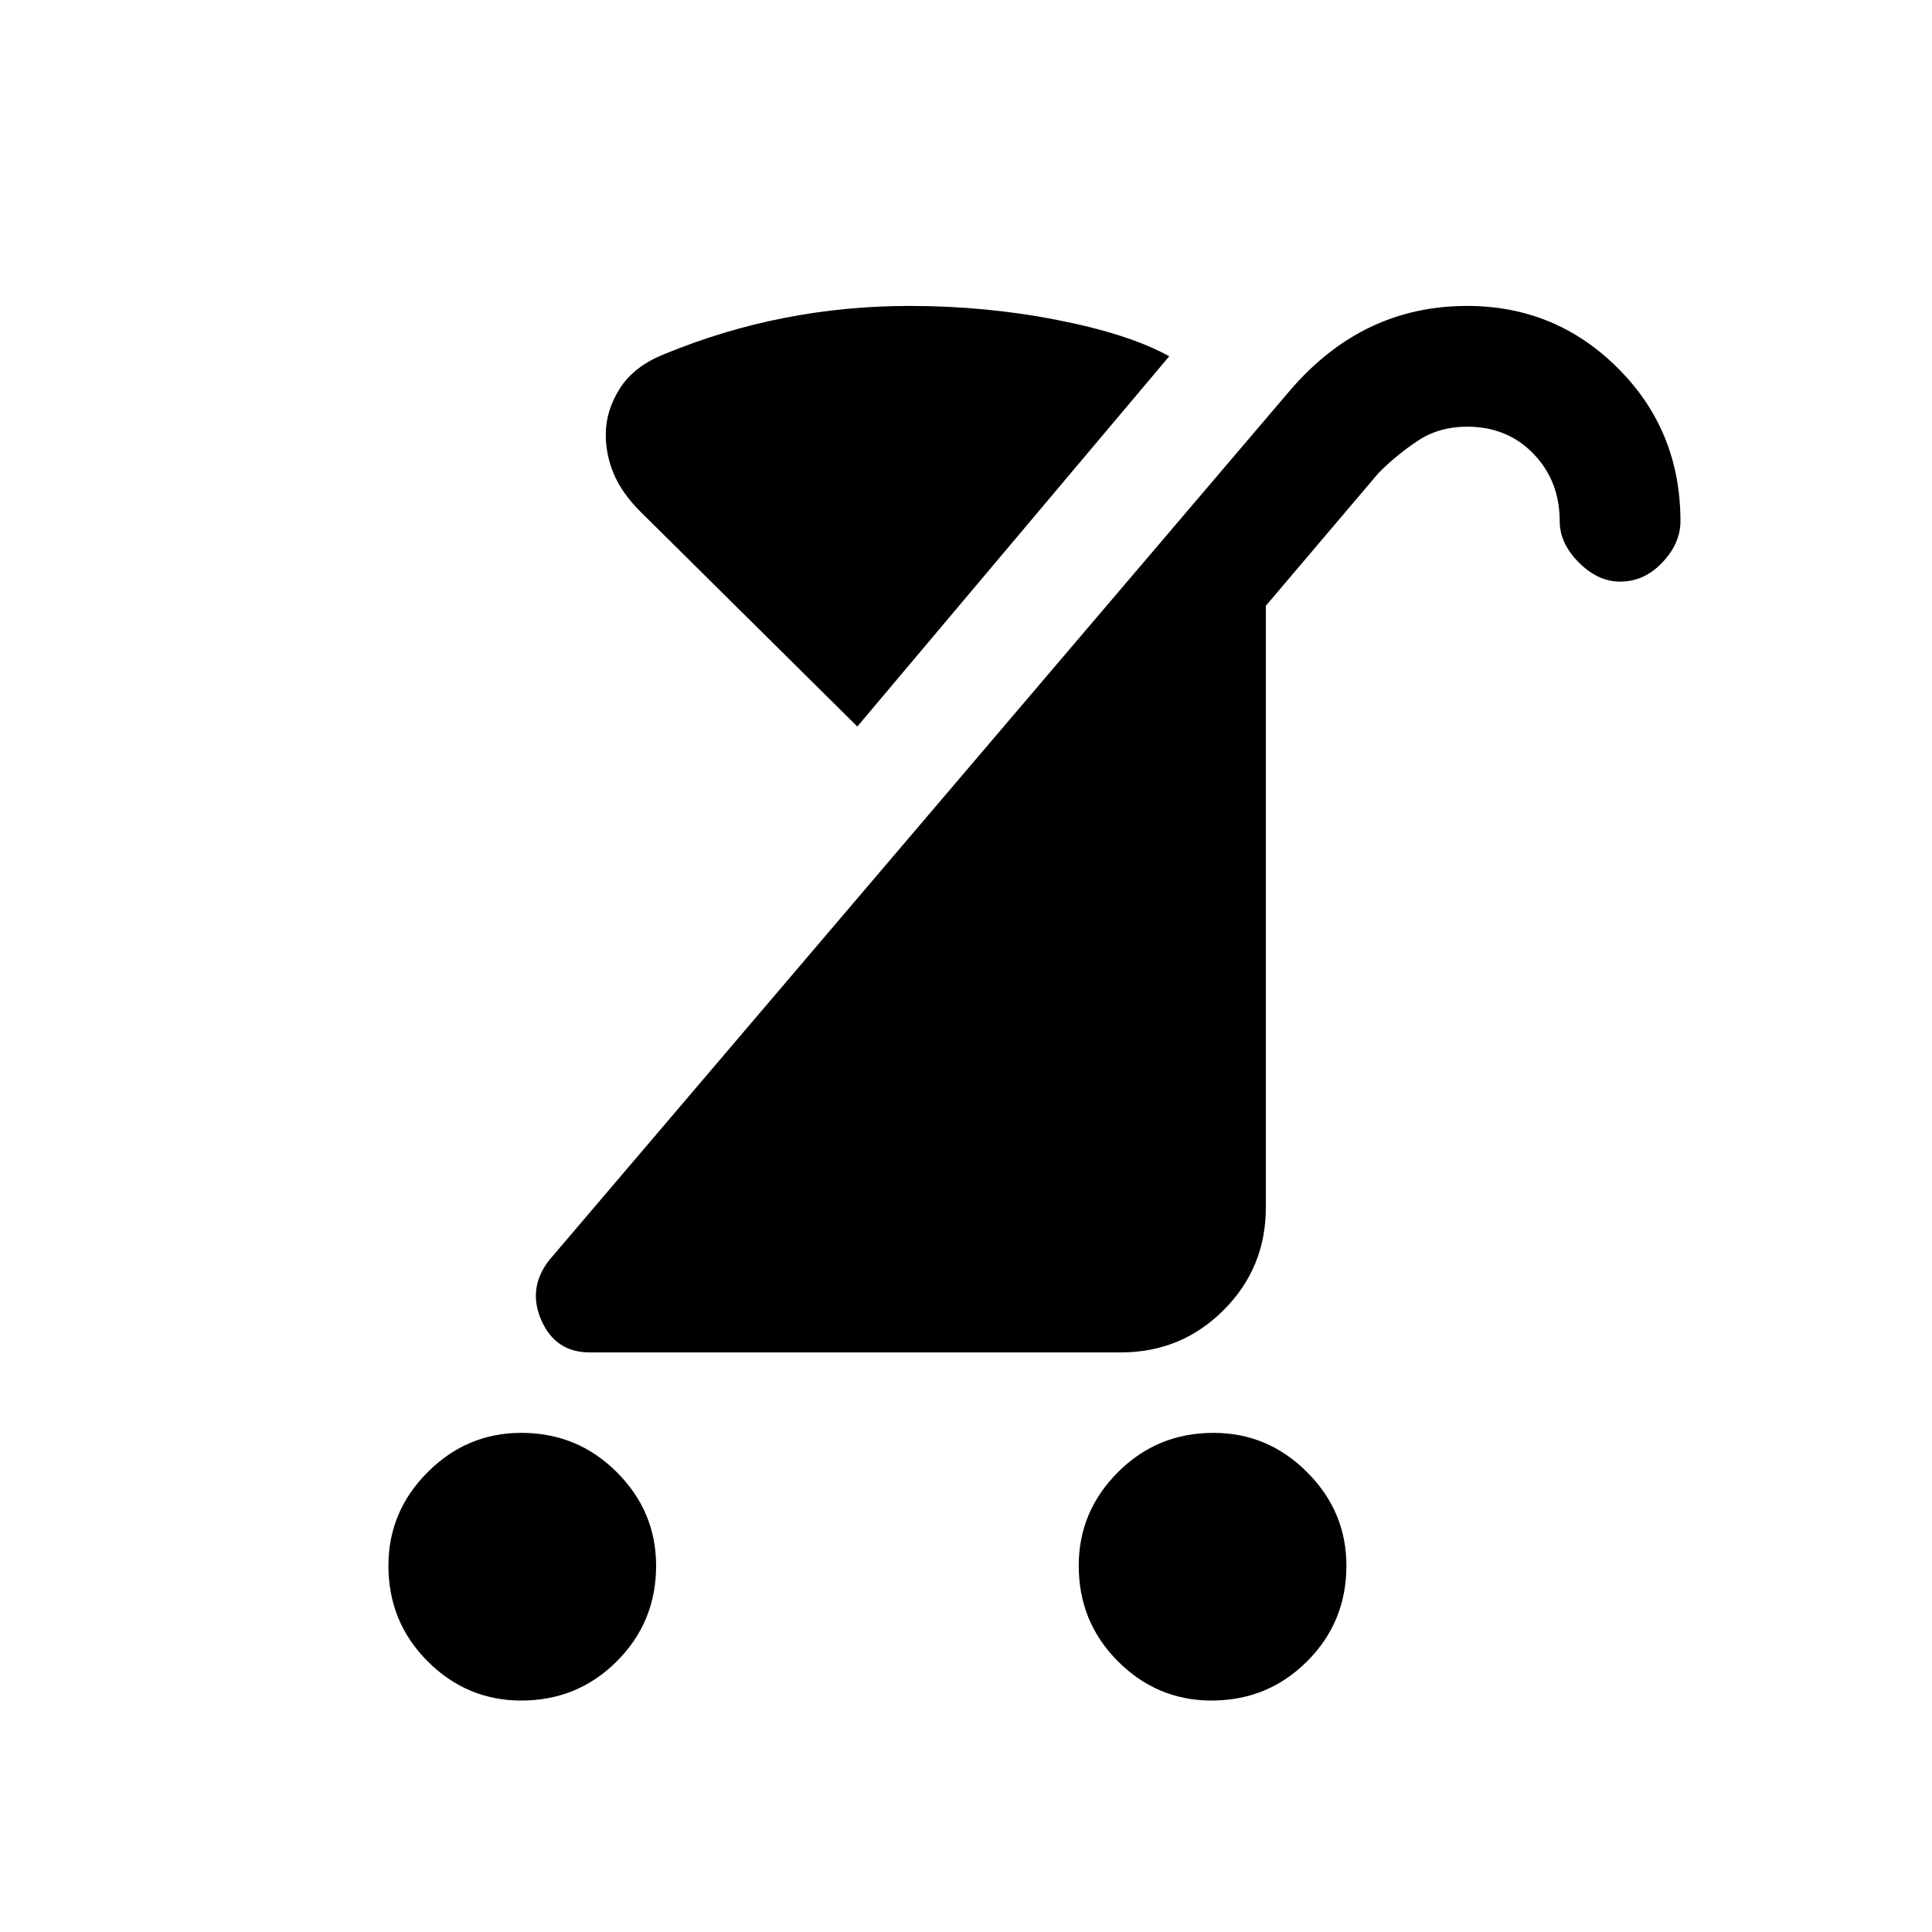 <svg xmlns="http://www.w3.org/2000/svg" height="20" width="20"><path d="M6.875 3.667q.604-.25 1.24-.375.635-.125 1.302-.125.791 0 1.531.146.74.145 1.156.375L8.875 7.521l-2.25-2.229q-.187-.188-.271-.386-.083-.198-.083-.406 0-.25.146-.479.145-.229.458-.354Zm5.667 13.937q-.563 0-.969-.406t-.406-.99q0-.562.406-.968.406-.407.989-.407.563 0 .969.407.407.406.407.968 0 .584-.407.99-.406.406-.989.406Zm-7.146 0q-.563 0-.969-.406t-.406-.99q0-.562.406-.968.406-.407.969-.407.583 0 .989.407.407.406.407.968 0 .584-.407.99-.406.406-.989.406ZM6.104 14q-.354 0-.5-.333-.146-.334.084-.625l7.666-9q.375-.438.834-.657.458-.218 1-.218.916 0 1.562.646.646.645.646 1.583 0 .229-.188.427-.187.198-.437.198-.229 0-.427-.198-.198-.198-.198-.427 0-.417-.271-.698-.271-.281-.687-.281-.292 0-.511.146-.219.145-.406.333l-1.167 1.375V12.5q0 .625-.437 1.062-.438.438-1.063.438Z"/></svg>
